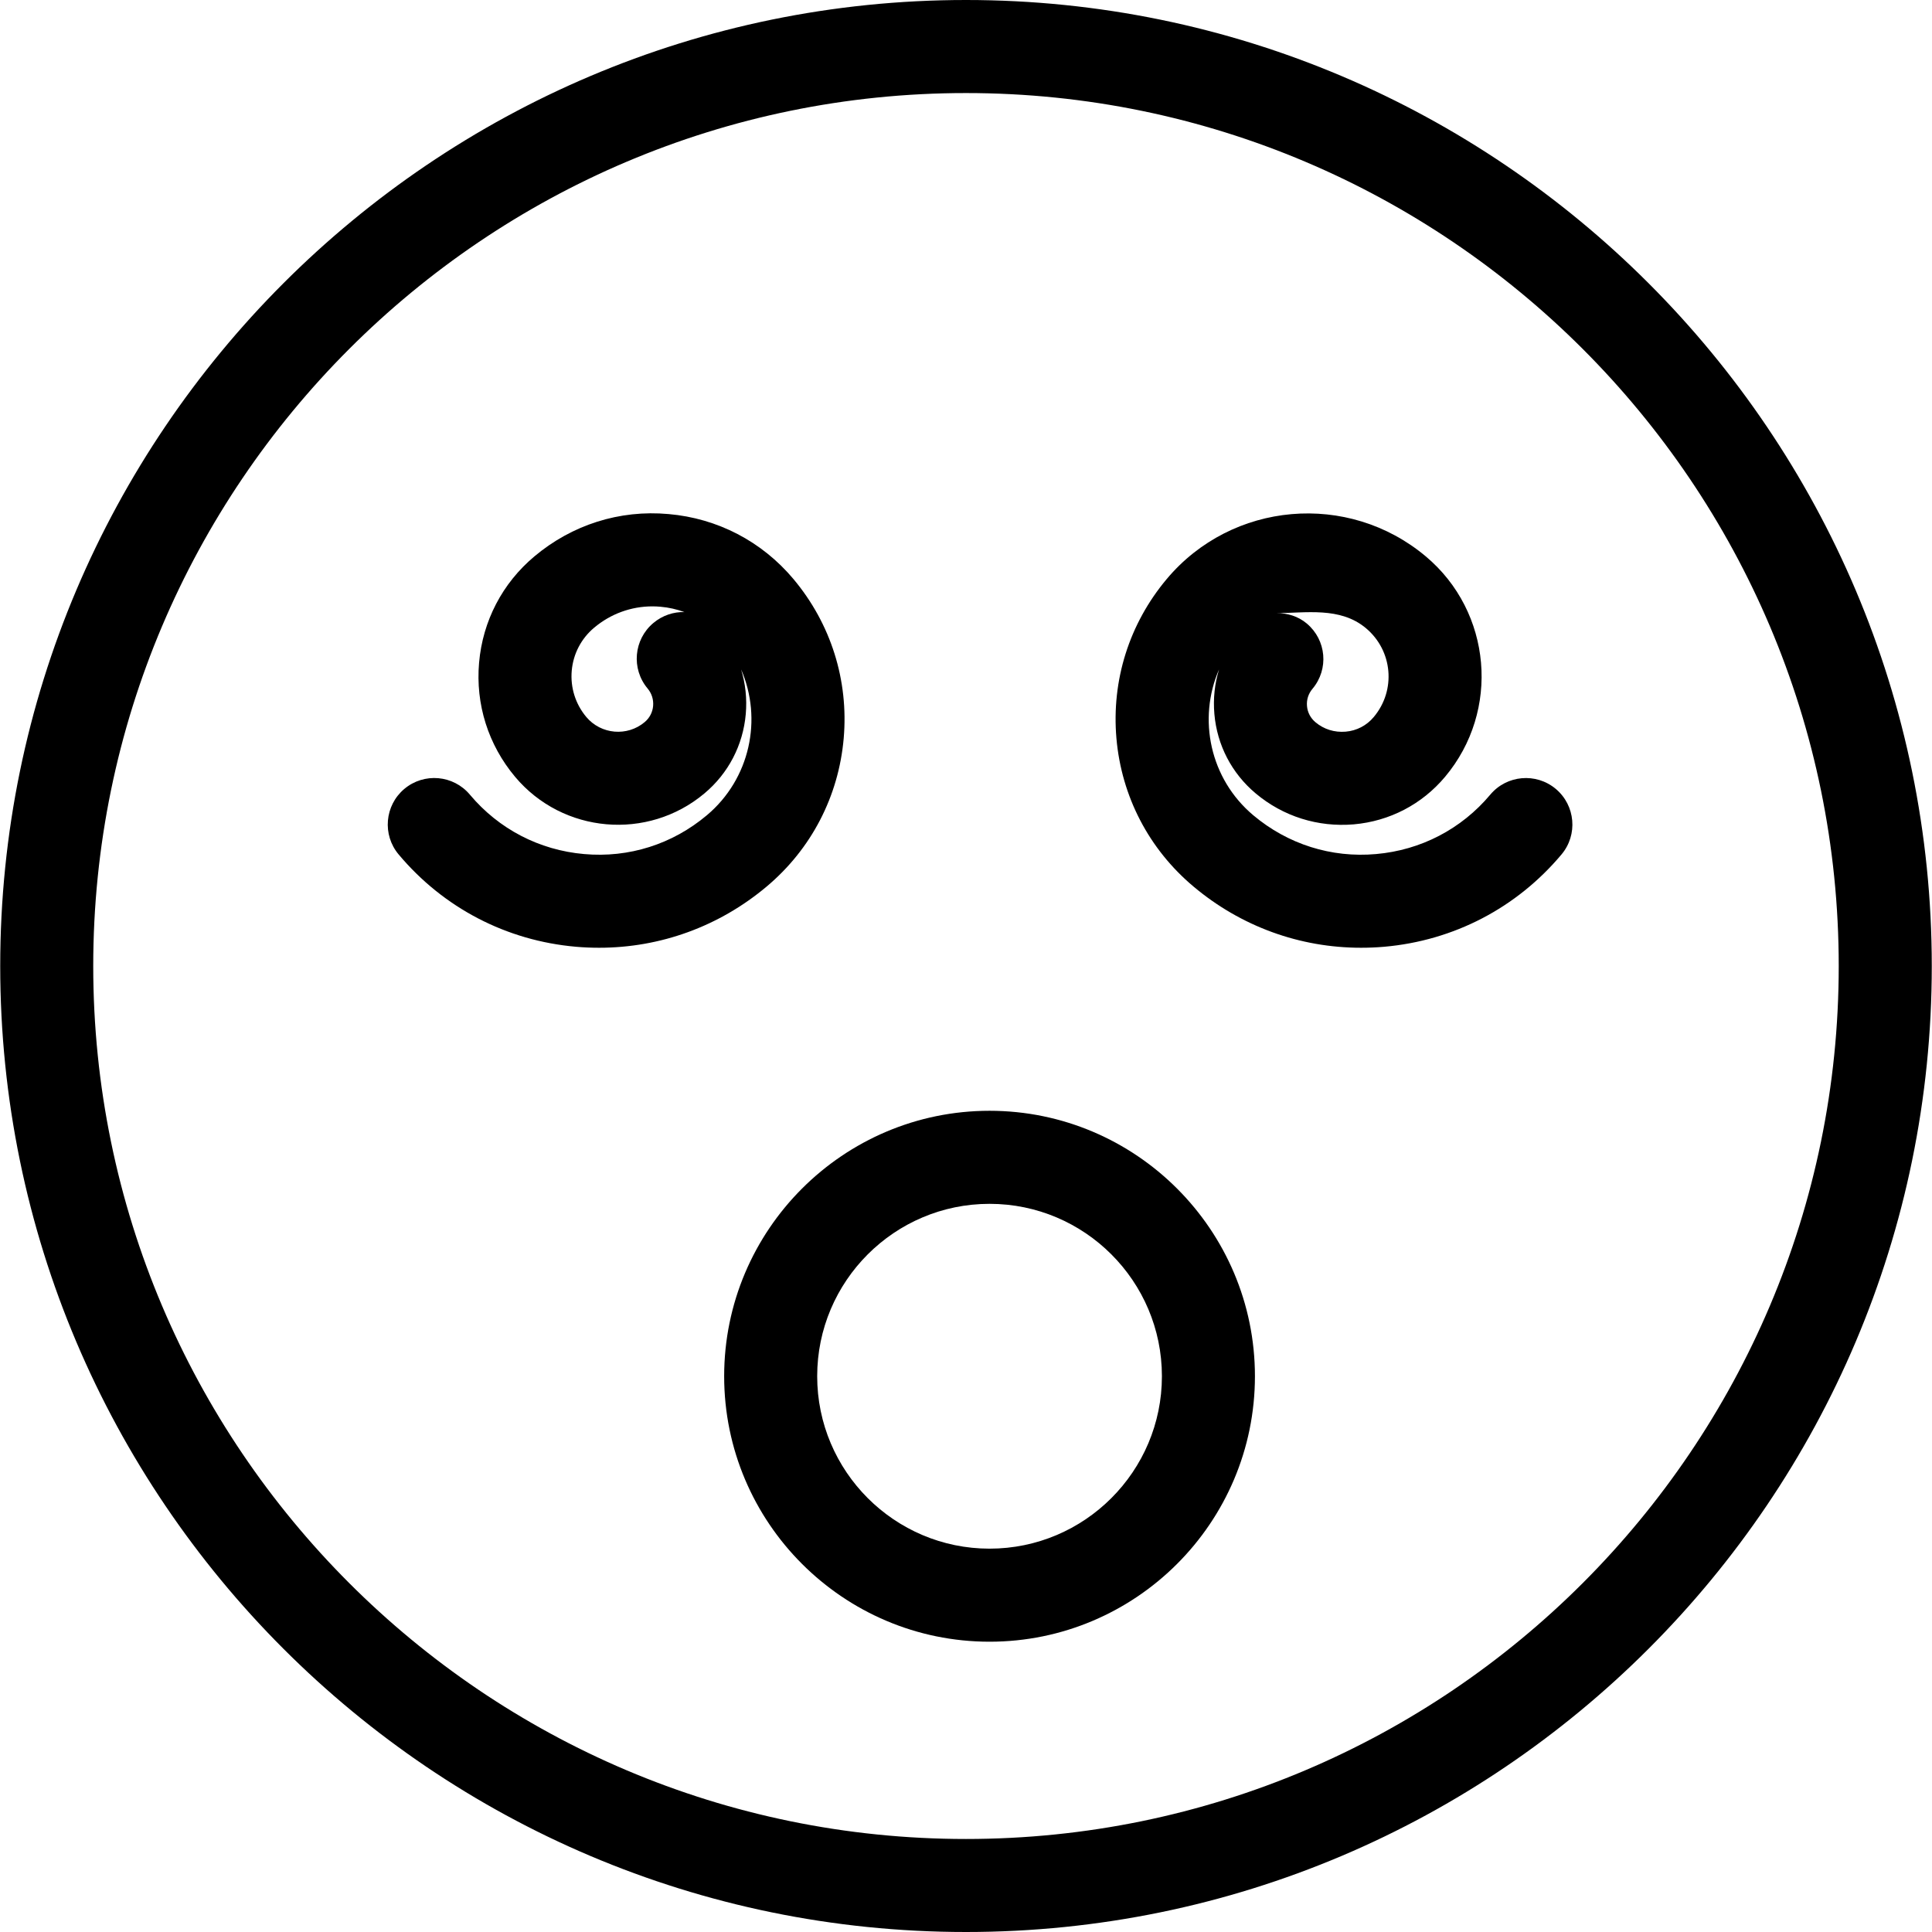 <?xml version="1.0" encoding="iso-8859-1"?>
<!-- Generator: Adobe Illustrator 19.1.0, SVG Export Plug-In . SVG Version: 6.00 Build 0)  -->
<svg version="1.1" id="Capa_1" xmlns="http://www.w3.org/2000/svg" xmlns:xlink="http://www.w3.org/1999/xlink" x="0px" y="0px"
	 viewBox="0 0 559.464 559.464" style="enable-background:new 0 0 559.464 559.464;" xml:space="preserve">
<g>
	<g>
		<g id="group-49svg">
			<path id="path-1_42_" d="M286.551,475.403c-42.371,0-76.85-34.488-76.85-76.877s34.479-76.868,76.85-76.868
				s76.85,34.479,76.85,76.868S328.922,475.403,286.551,475.403z M286.551,348.604c-27.52,0-49.913,22.393-49.913,49.922
				c0,27.529,22.393,49.931,49.913,49.931c27.529,0,49.913-22.402,49.913-49.931C336.465,370.997,314.08,348.604,286.551,348.604z"
				/>
			<path id="path-2_42_" d="M394.127,274.448c-17.751,0-34.757-6.168-48.504-17.715c-12.93-10.855-20.858-26.102-22.33-42.919
				c-1.464-16.826,3.708-33.204,14.564-46.142c18.883-22.501,52.535-25.428,75.027-6.546c19.134,16.063,21.63,44.697,5.567,63.831
				c-6.68,7.964-16.072,12.849-26.425,13.756c-10.353,0.88-20.463-2.281-28.418-8.97c-6.923-5.809-11.17-13.971-11.951-22.977
				c-0.386-4.427,0.081-8.799,1.356-12.921c-6.24,14.348-2.649,31.695,9.931,42.254c9.958,8.359,22.564,12.382,35.538,11.215
				c12.965-1.131,24.701-7.237,33.069-17.203c4.768-5.693,13.271-6.438,18.972-1.661c5.693,4.786,6.438,13.289,1.652,18.981
				c-12.992,15.48-31.219,24.97-51.35,26.73C398.571,274.358,396.345,274.448,394.127,274.448z M369.758,177.548
				c3.053,0,6.133,0.889,8.647,2.999c5.702,4.786,6.447,13.208,1.67,18.909c-1.194,1.41-1.76,3.161-1.598,5.001
				c0.153,1.841,1.024,3.475,2.433,4.669c2.451,2.065,5.504,3.017,8.763,2.748c3.187-0.269,6.088-1.778,8.135-4.238
				c6.519-7.758,5.495-19.224-2.254-25.724c-7.497-6.294-17.509-4.364-26.084-4.364C369.57,177.548,369.668,177.548,369.758,177.548
				z"/>
			<path id="path-3_42_" d="M173.489,274.448c-2.218,0-4.454-0.09-6.698-0.287c-20.14-1.76-38.367-11.251-51.35-26.73
				c-4.786-5.693-4.04-14.196,1.643-18.981c5.702-4.786,14.205-4.04,18.981,1.661c8.359,9.967,20.104,16.072,33.06,17.203
				c13.001,1.167,25.59-2.855,35.538-11.215c12.588-10.559,16.18-27.915,9.94-42.263c1.266,4.13,1.742,8.503,1.356,12.93
				c-0.79,9.006-5.028,17.168-11.96,22.977c-16.431,13.792-41.033,11.655-54.834-4.786c-7.785-9.275-11.493-21.02-10.433-33.069
				c1.051-12.059,6.734-22.986,16.009-30.762c10.873-9.14,24.647-13.558,38.861-12.265c14.169,1.23,27.017,7.919,36.158,18.811
				c10.846,12.939,16.018,29.316,14.555,46.142c-1.473,16.817-9.392,32.063-22.321,42.919
				C208.247,268.279,191.223,274.448,173.489,274.448z M188.924,175.59c-6.168,0-12.086,2.155-16.862,6.168
				c-3.762,3.152-6.07,7.578-6.501,12.472c-0.422,4.885,1.077,9.643,4.229,13.405c4.265,5.064,11.852,5.711,16.889,1.473
				c1.428-1.194,2.29-2.855,2.451-4.687c0.153-1.841-0.404-3.627-1.598-5.046c-4.777-5.702-4.031-14.196,1.67-18.972
				c2.604-2.2,5.935-3.277,8.988-3.152c-2.2-0.817-4.525-1.347-6.932-1.553C190.477,175.626,189.696,175.59,188.924,175.59z"/>
			<path id="path-4_42_" d="M279.727,559.464c-154.203,0-279.664-125.488-279.664-279.727C0.063,125.488,125.533,0,279.727,0
				c154.221,0,279.673,125.488,279.673,279.736C559.401,433.975,433.948,559.464,279.727,559.464z M279.727,26.946
				c-139.361,0-252.728,113.403-252.728,252.791s113.367,252.791,252.728,252.791c139.352,0,252.728-113.403,252.728-252.791
				S419.079,26.946,279.727,26.946z"/>
		</g>
	</g>
</g>
<g>
</g>
<g>
</g>
<g>
</g>
<g>
</g>
<g>
</g>
<g>
</g>
<g>
</g>
<g>
</g>
<g>
</g>
<g>
</g>
<g>
</g>
<g>
</g>
<g>
</g>
<g>
</g>
<g>
</g>
</svg>
